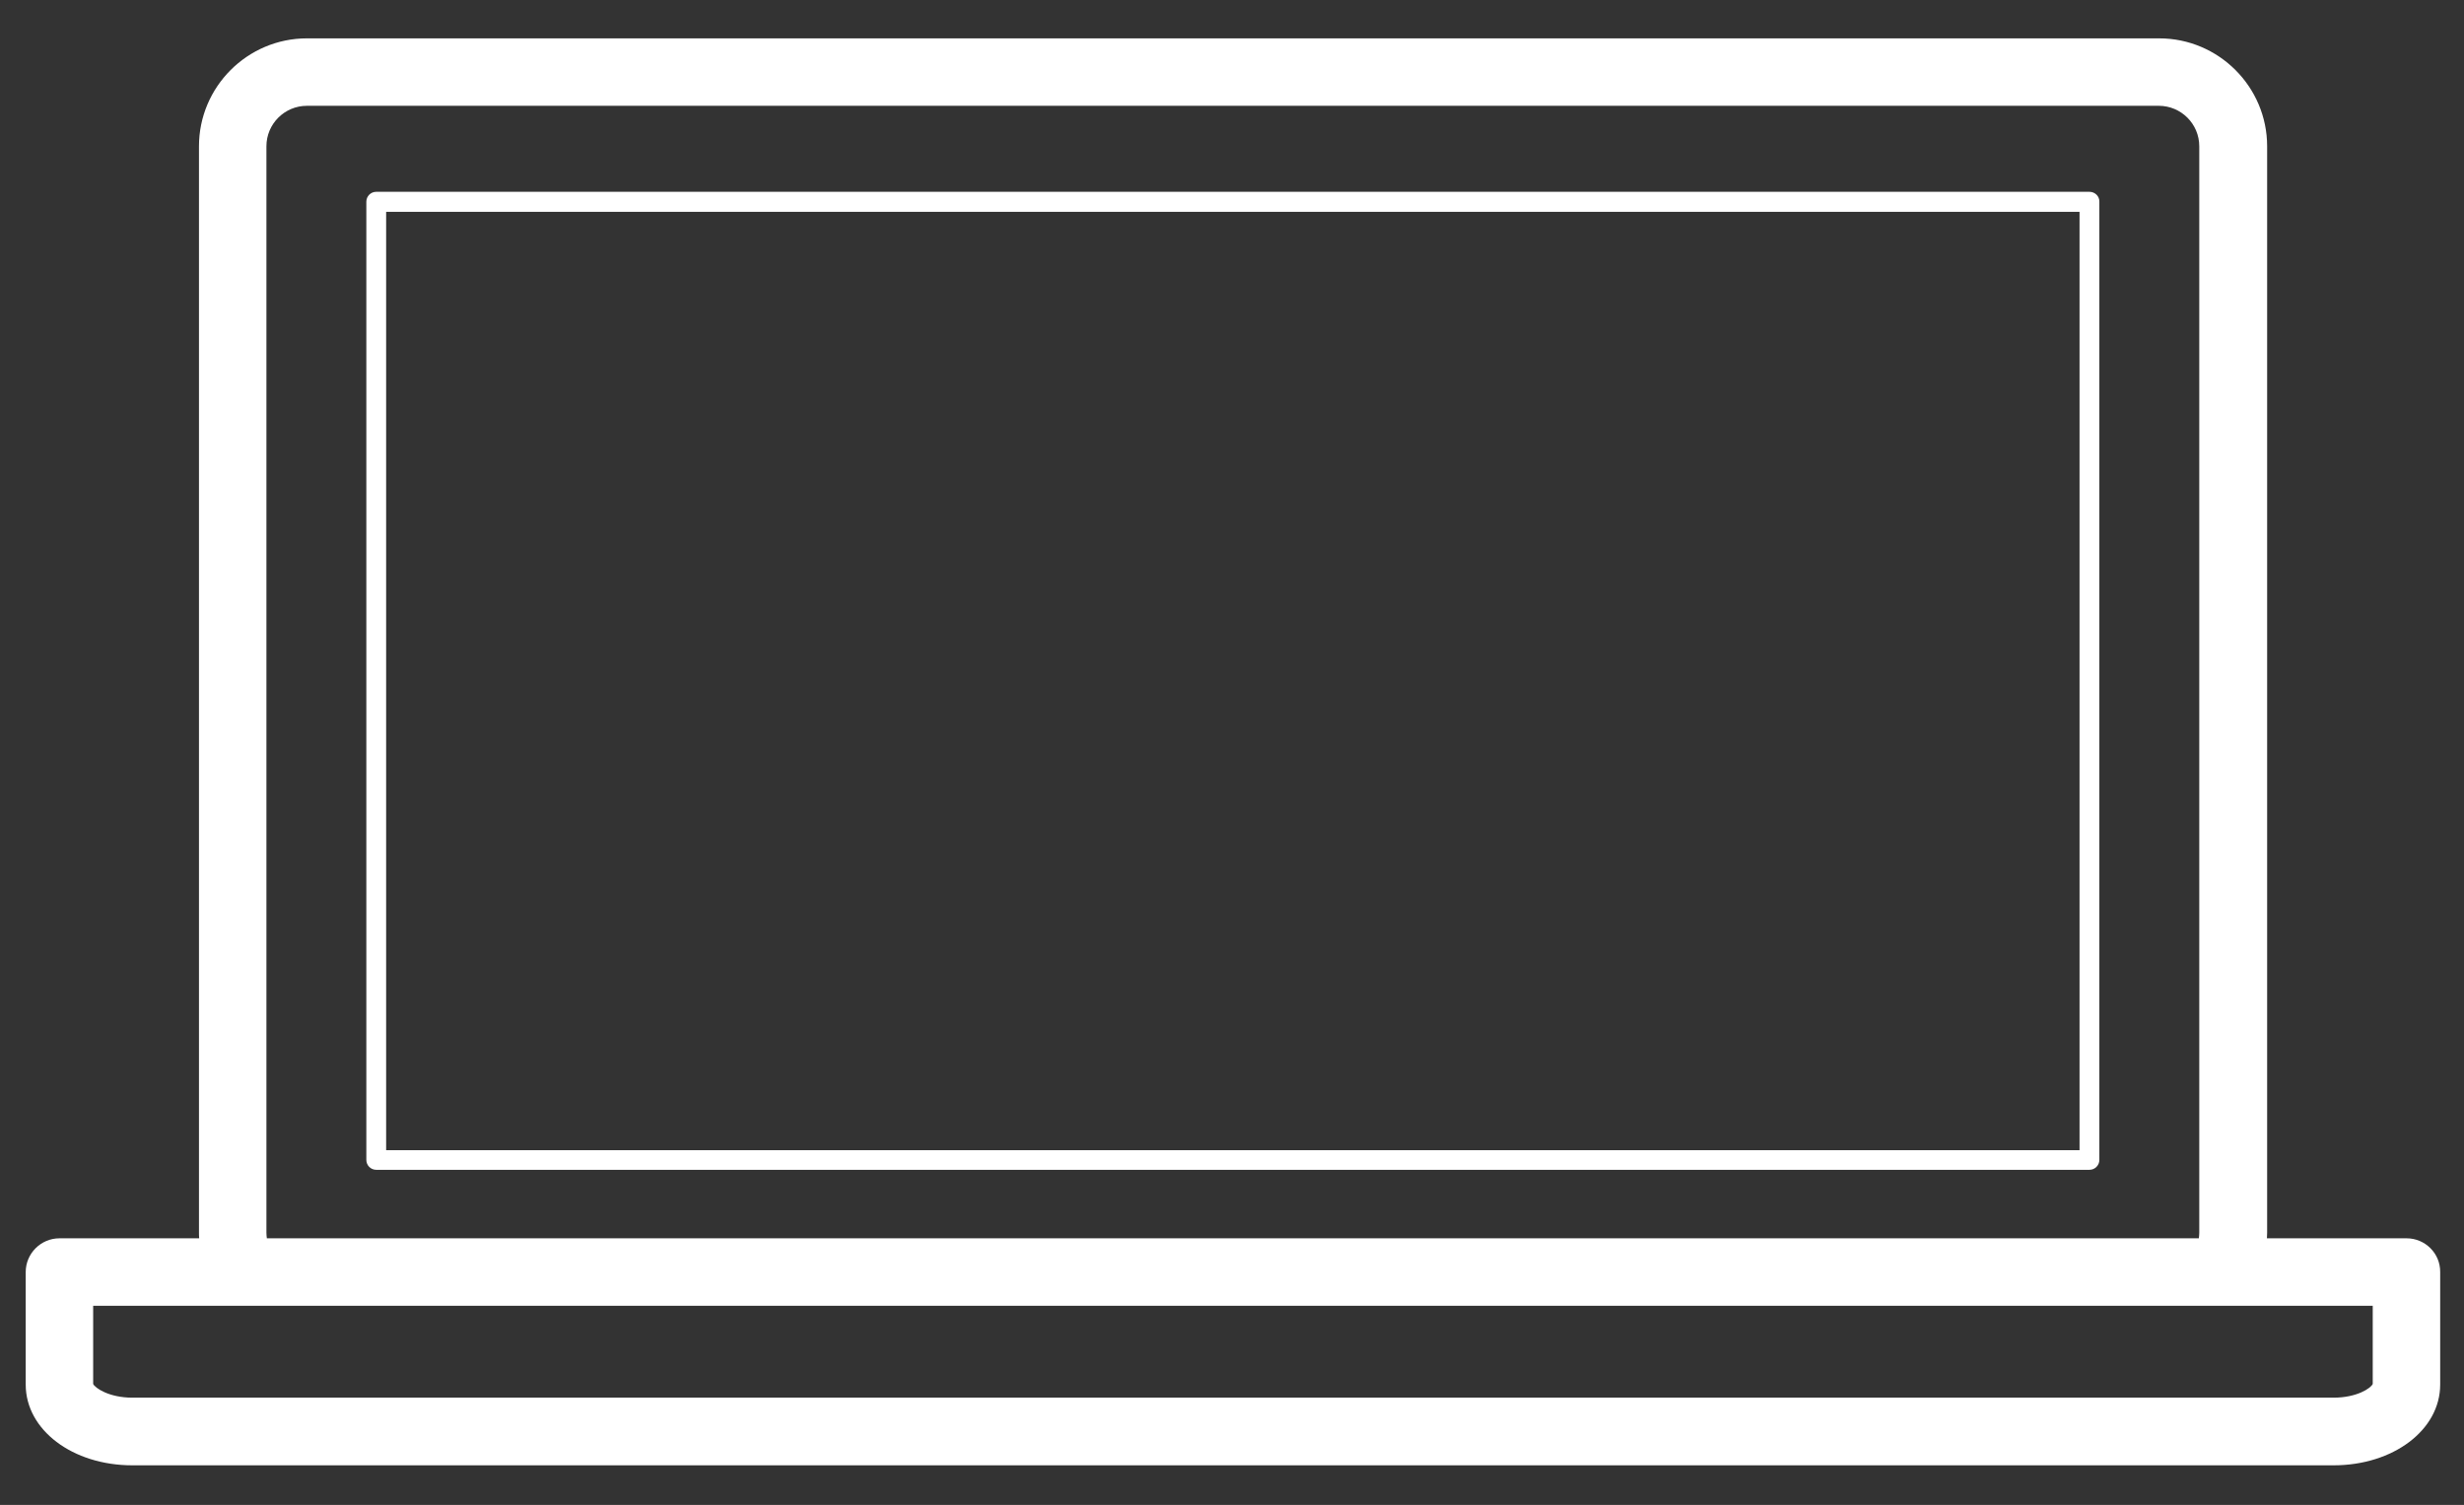 <?xml version="1.0" encoding="utf-8"?>
<!-- Generator: Adobe Illustrator 22.1.0, SVG Export Plug-In . SVG Version: 6.00 Build 0)  -->
<svg version="1.1" id="Layer_1" xmlns="http://www.w3.org/2000/svg" xmlns:xlink="http://www.w3.org/1999/xlink" x="0px" y="0px"
	 viewBox="0 0 1169 714" style="enable-background:new 0 0 1169 714;" xml:space="preserve">
<rect x="0" y="0" width="1169" height="714" fill="#333333" stroke="none"/>
<style type="text/css">
	.st0{fill:#FFFFFF;}
</style>
<g>
	<path class="st0" d="M1141.8,587.5h-66.3c0-0.9,0.1-1.8,0.1-2.7V69.4c0-28.2-23-51.2-51.2-51.2H145.6c-28.2,0-51.2,23-51.2,51.2
		v515.4c0,0.9,0,1.8,0.1,2.7H28.2c-8.8,0-16,7.2-16,16v53.4c0,21.5,22.2,38.3,50.6,38.3h1044.3c28.4,0,50.6-16.8,50.6-38.3v-53.4
		C1157.8,594.6,1150.5,587.5,1141.8,587.5z M1107.1,663.1H62.8c-11.1,0-17.7-4.6-18.6-6.5v-37.1H108h953.9h63.8v37.1
		C1124.8,658.6,1118.2,663.1,1107.1,663.1z M126.4,584.8V69.4c0-10.6,8.6-19.2,19.2-19.2h878.6c10.6,0,19.2,8.6,19.2,19.2v515.4
		c0,0.9-0.1,1.8-0.2,2.7H126.6C126.5,586.6,126.4,585.7,126.4,584.8z"/>
	<path class="st0" d="M991.3,91H178.5c-2.6,0-4.7,2.1-4.7,4.7v454.6c0,2.6,2.1,4.7,4.7,4.7h812.8c2.6,0,4.7-2.1,4.7-4.7V95.7
		C996.1,93.1,993.9,91,991.3,91z M986.6,545.7H183.2V100.5h803.4V545.7z"/>
</g>
</svg>
